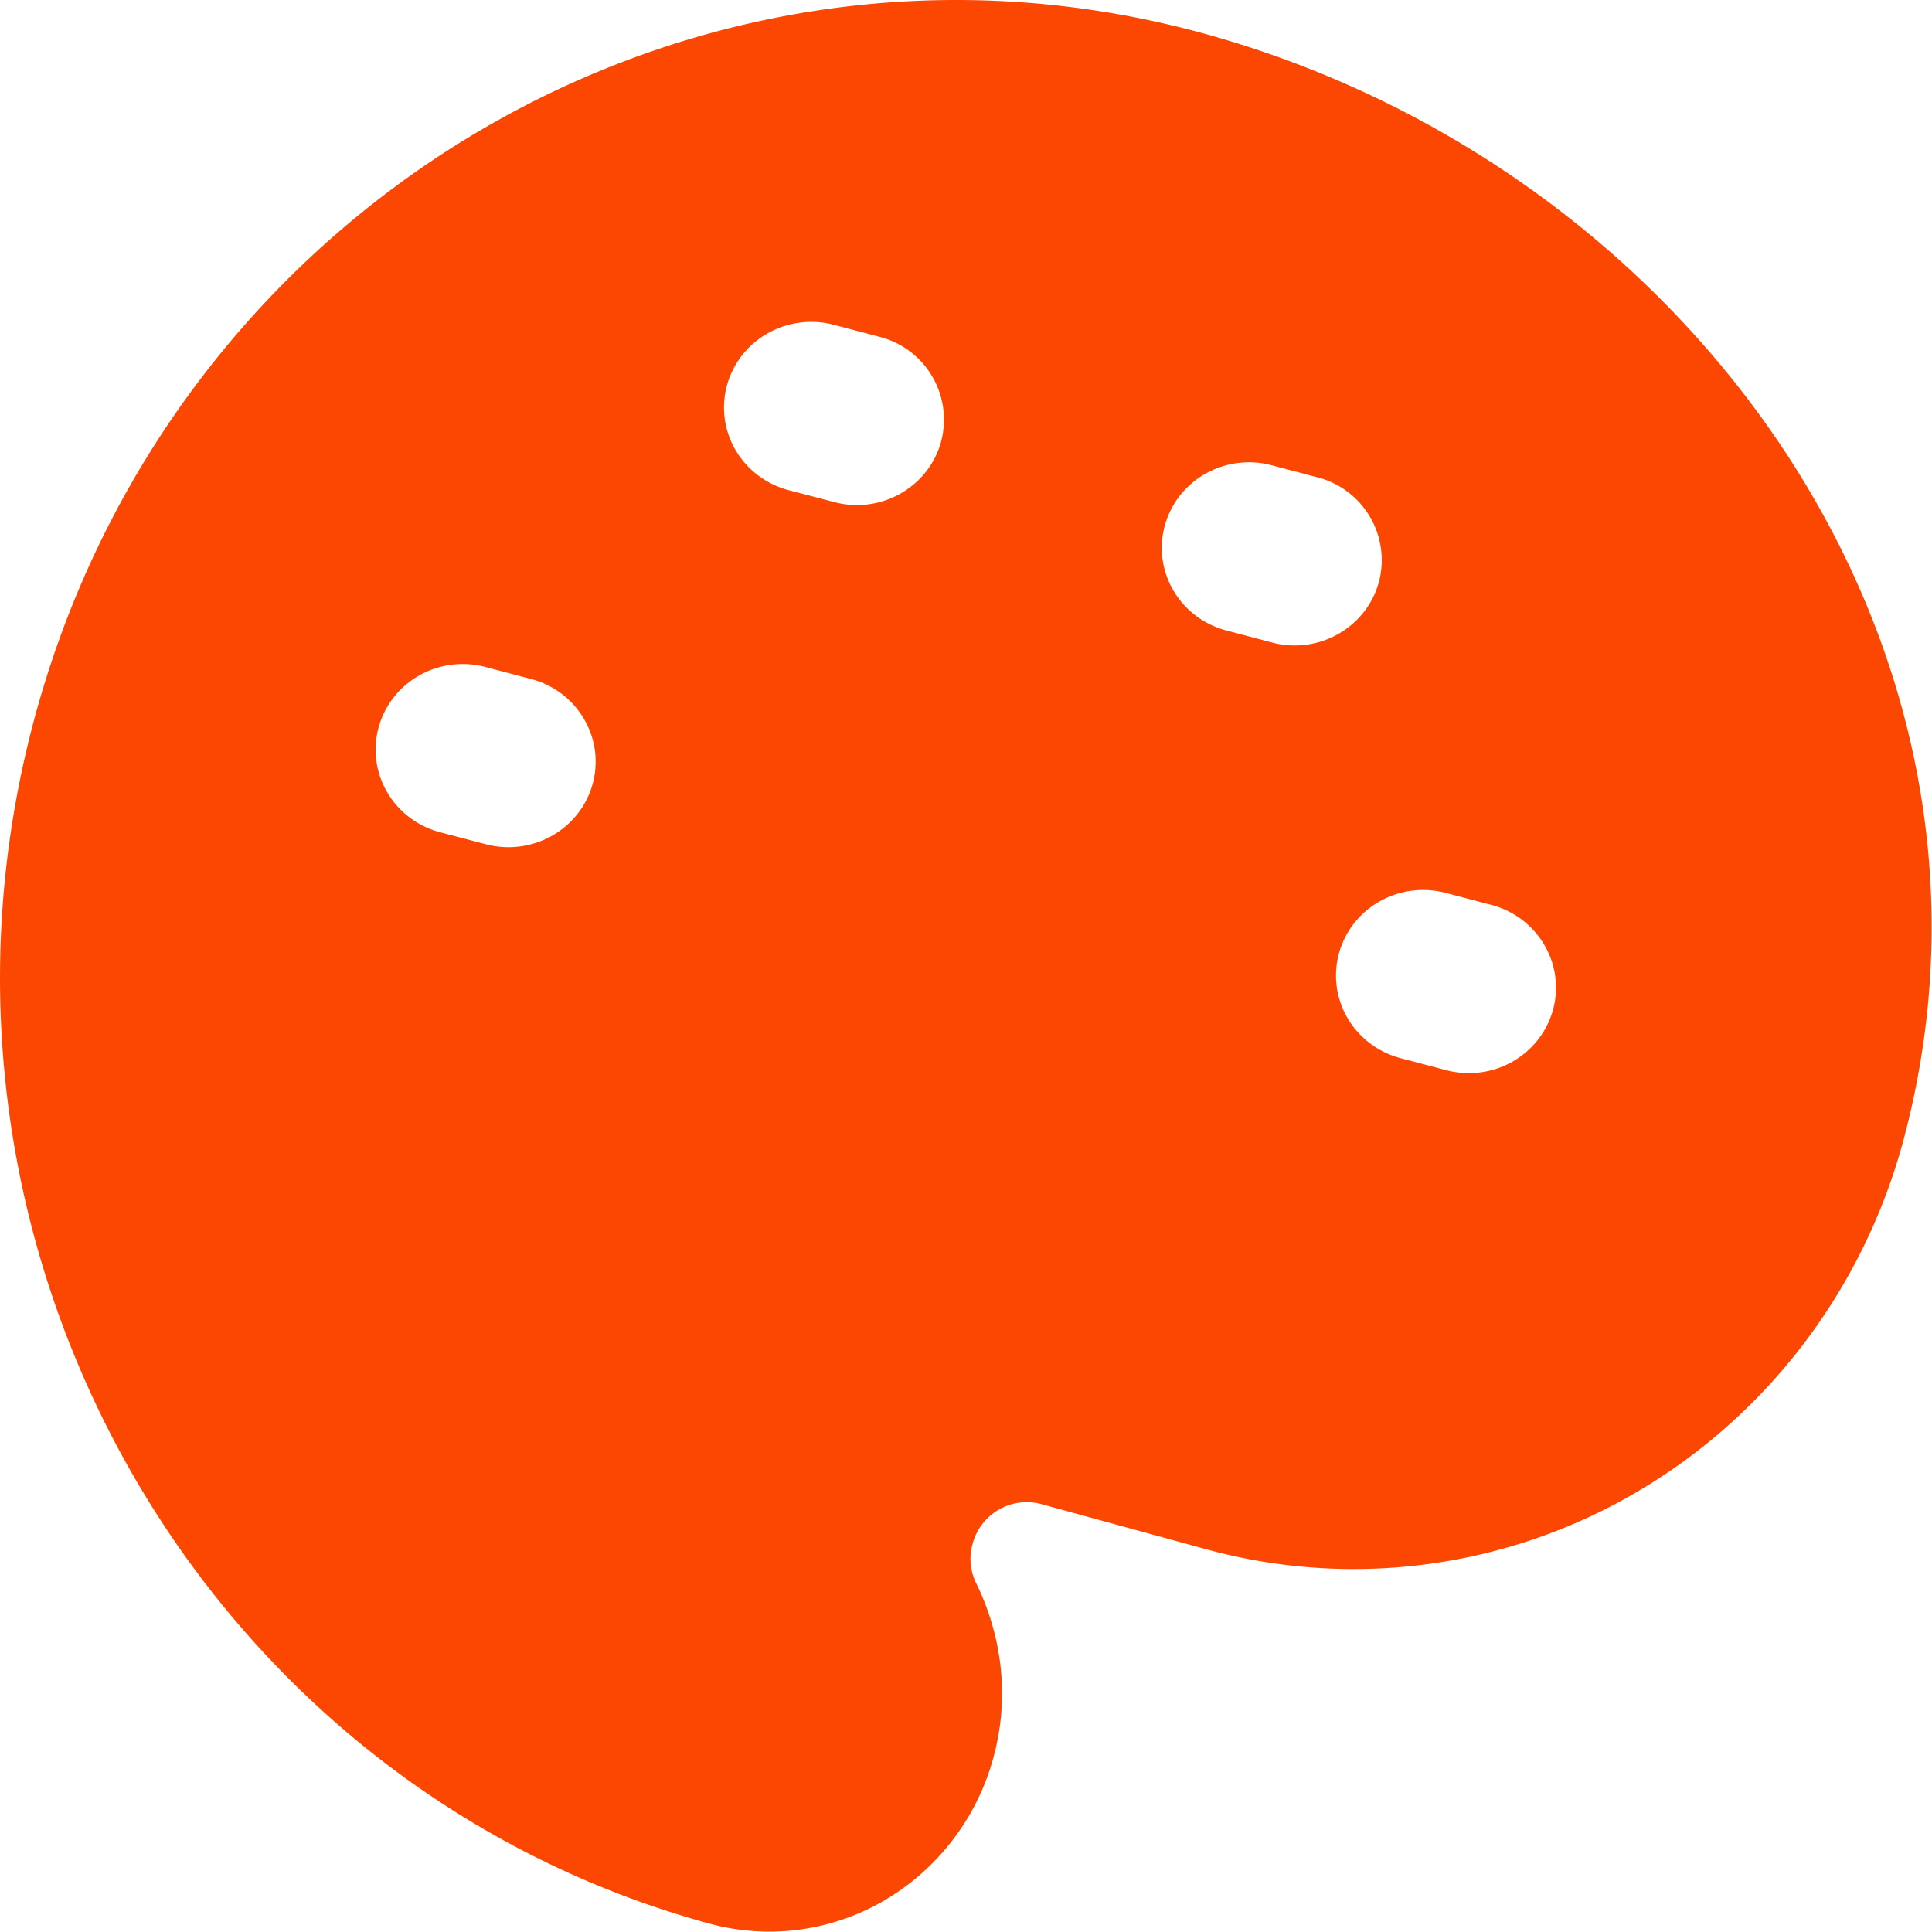 <?xml version="1.0" standalone="no"?><!DOCTYPE svg PUBLIC "-//W3C//DTD SVG 1.1//EN" "http://www.w3.org/Graphics/SVG/1.1/DTD/svg11.dtd"><svg t="1657768207264" class="icon" viewBox="0 0 1024 1024" version="1.1" xmlns="http://www.w3.org/2000/svg" p-id="18557" xmlns:xlink="http://www.w3.org/1999/xlink" width="200" height="200"><defs><style type="text/css">@font-face { font-family: feedback-iconfont; src: url("//at.alicdn.com/t/font_1031158_u69w8yhxdu.woff2?t=1630033759944") format("woff2"), url("//at.alicdn.com/t/font_1031158_u69w8yhxdu.woff?t=1630033759944") format("woff"), url("//at.alicdn.com/t/font_1031158_u69w8yhxdu.ttf?t=1630033759944") format("truetype"); }
</style></defs><path d="M17.324 384.325C89.587 108.182 367.977-56.252 637.892 17.718c257.373 70.586 439.696 324.176 371.527 584.536-20.76 79.288-71.41 146.888-140.858 187.925a296.278 296.278 0 0 1-229.503 30.885l-87.251-23.889a29.69 29.69 0 0 0-36.402 21.443c-1.905 6.968-1.138 14.39 2.133 20.789l0.199 0.483 0.398 0.825 0.256 0.483c6.541 13.935 19.367 47.379 8.532 88.843a125.871 125.871 0 0 1-57.532 76.842 120.866 120.866 0 0 1-93.792 12.57C105.712 945.398-54.968 660.553 17.324 384.325z m692.348 120.98c-3.157 11.603-1.507 24.003 4.607 34.411 6.143 10.409 16.21 18.002 28.041 21.13l24.287 6.399c15.926 4.181 32.932-0.284 44.592-11.745 11.66-11.461 16.21-28.155 11.944-43.796a45.787 45.787 0 0 0-32.62-32.051l-24.287-6.399a46.924 46.924 0 0 0-35.037 4.522c-10.608 6.001-18.343 15.926-21.528 27.529z m-92.313-226.659c-3.185 11.603-1.507 23.974 4.607 34.411 6.114 10.409 16.21 18.002 28.041 21.102l24.258 6.399c24.628 6.484 49.967-7.878 56.565-32.051a45.275 45.275 0 0 0-32.648-55.541l-24.287-6.399a46.924 46.924 0 0 0-35.037 4.55c-10.608 5.972-18.343 15.897-21.5 27.501zM385.325 204.192c-3.185 11.66-1.536 24.031 4.579 34.44 6.143 10.437 16.21 18.03 28.069 21.159l24.287 6.342c24.628 6.484 49.939-7.878 56.537-32.051a45.275 45.275 0 0 0-32.62-55.541l-24.287-6.399a46.924 46.924 0 0 0-35.037 4.55c-10.608 5.972-18.343 15.897-21.528 27.501z m-184.655 181.356c-3.185 11.632-1.536 24.003 4.579 34.411 6.114 10.437 16.21 18.059 28.069 21.159l24.258 6.37c15.926 4.181 32.932-0.284 44.621-11.745 11.66-11.461 16.21-28.155 11.944-43.796a45.787 45.787 0 0 0-32.648-32.051l-24.287-6.399a46.924 46.924 0 0 0-35.037 4.522c-10.608 6.001-18.343 15.926-21.5 27.529z" p-id="18558" fill="#FC4702"></path></svg>